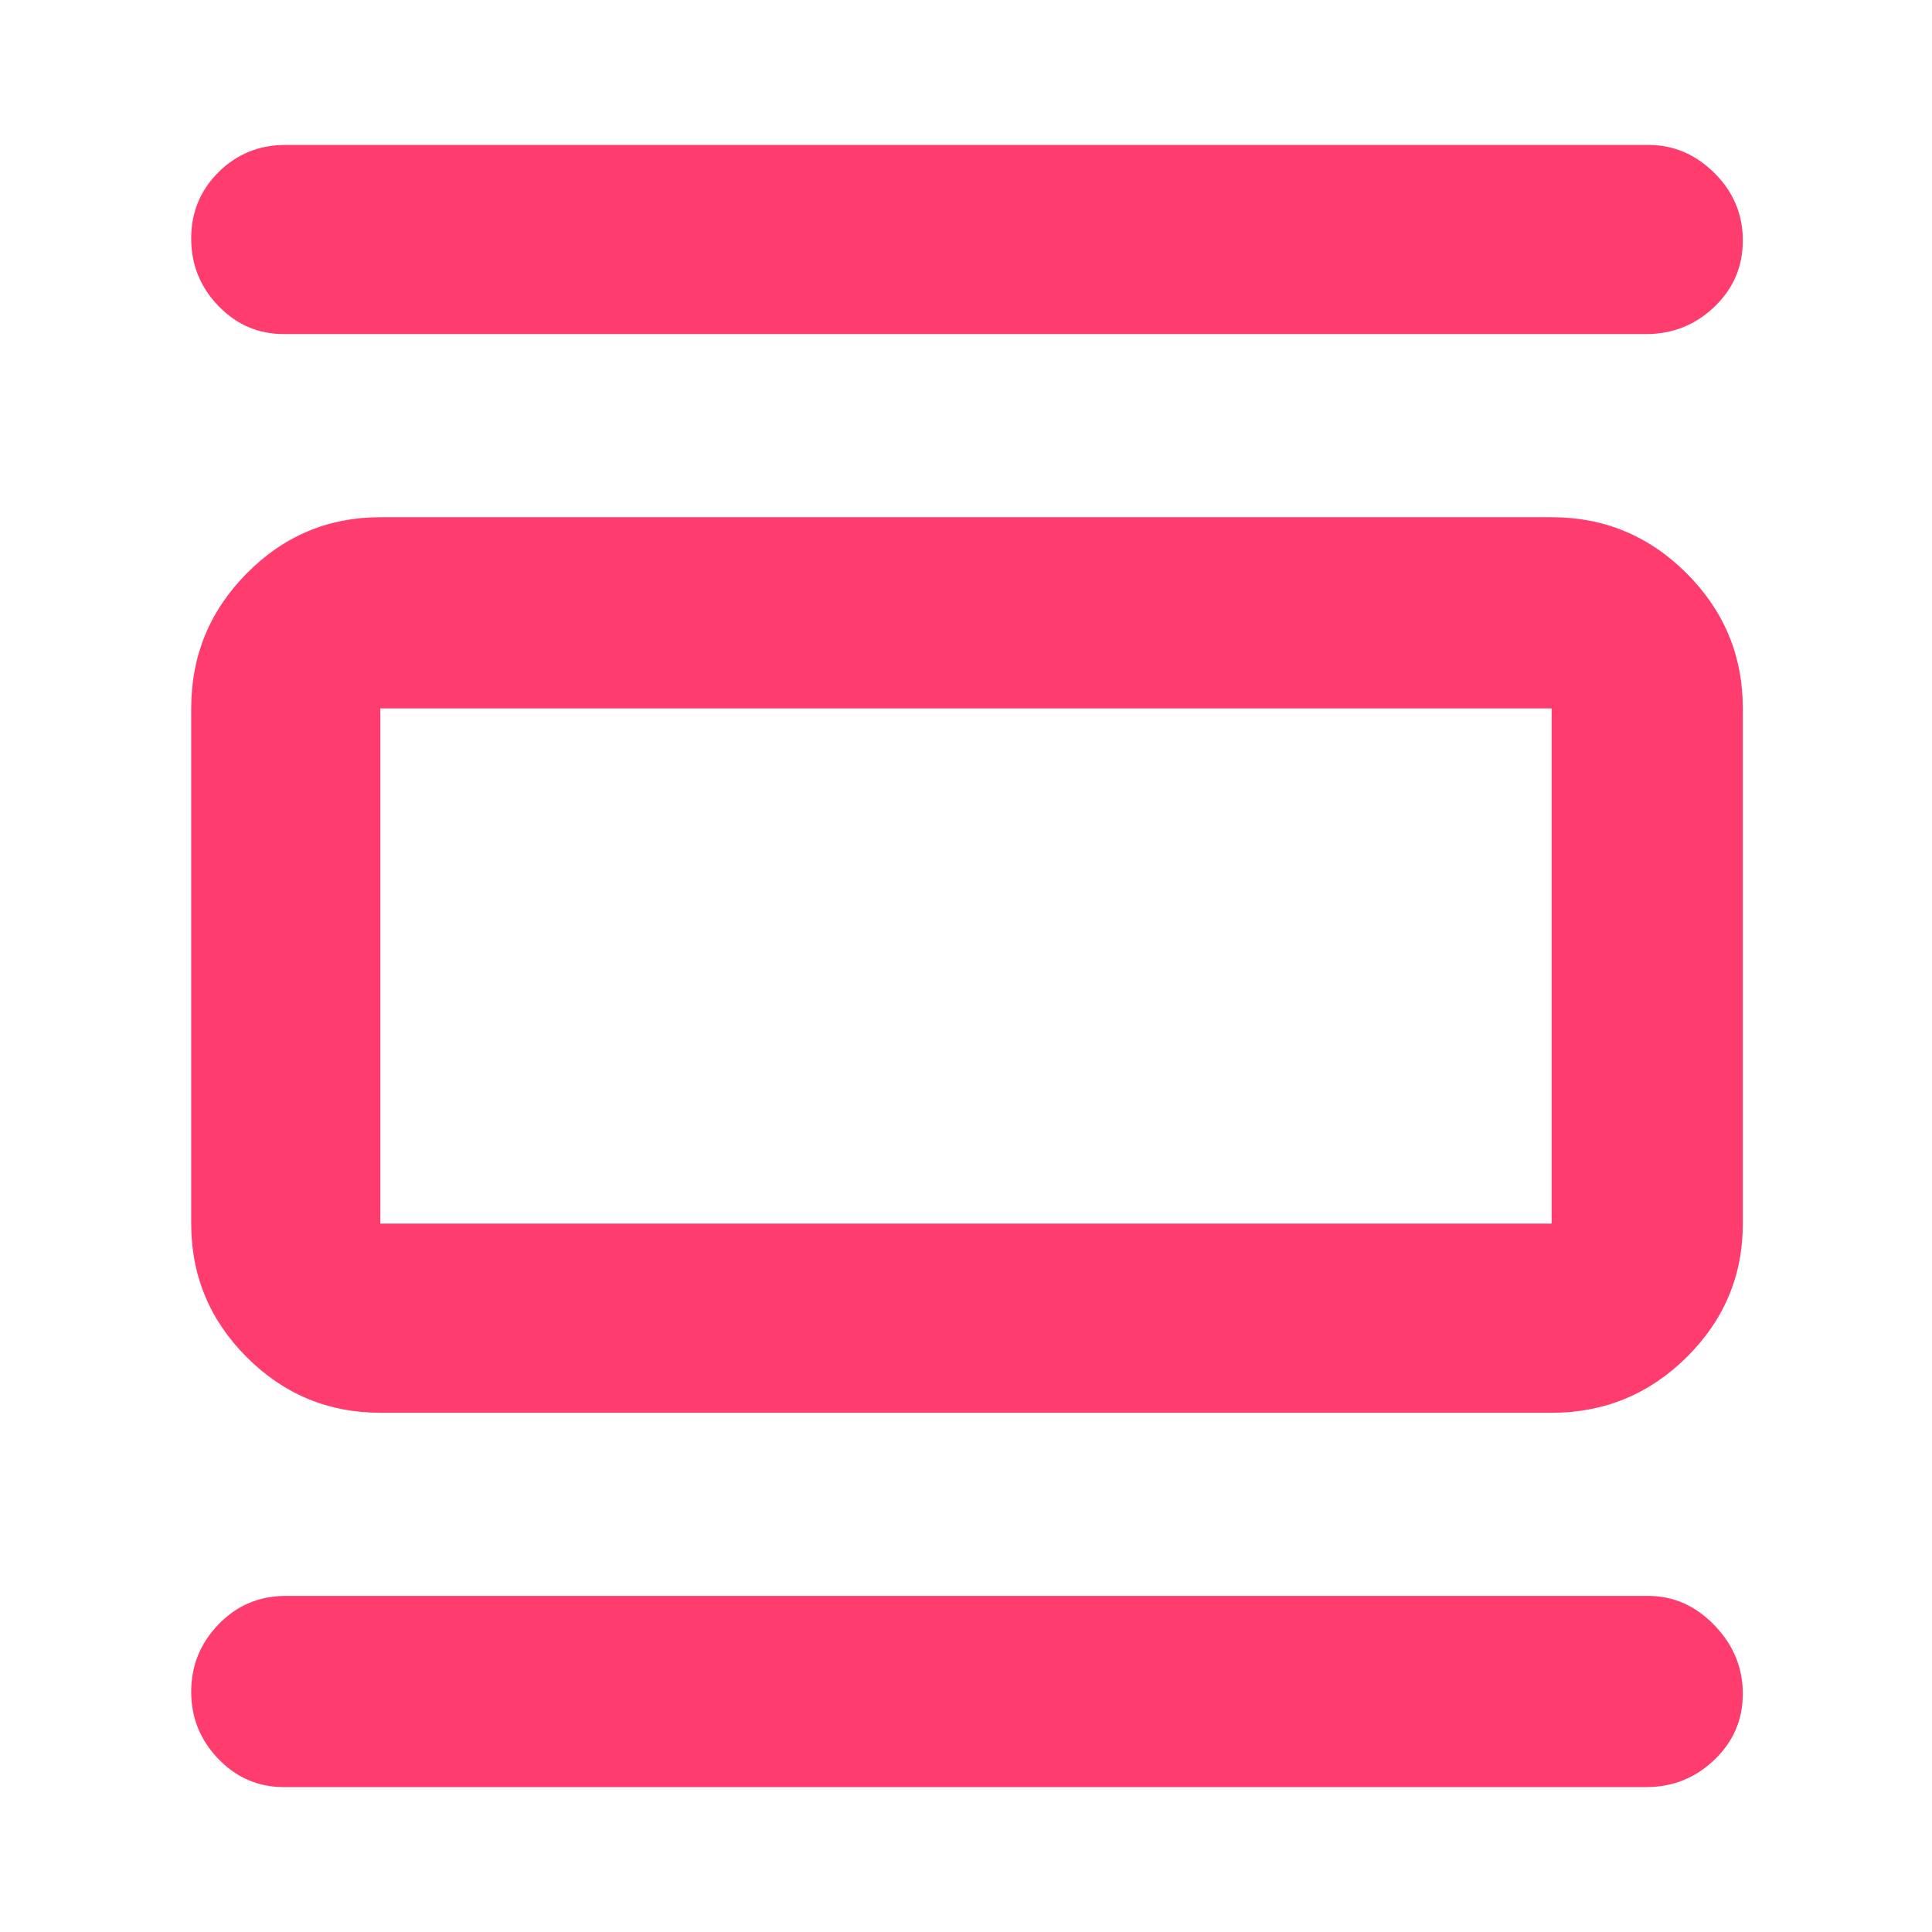 <svg xmlns="http://www.w3.org/2000/svg" height="48" viewBox="0 -960 960 960" width="48"><path fill="rgb(255, 60, 110)" d="M189-258q-38.78 0-66.39-27.61Q95-313.23 95-352v-256q0-39.19 27.61-67.09Q150.22-703 189-703h582q39.19 0 67.09 27.91Q866-647.19 866-608v256q0 38.77-27.91 66.39Q810.19-258 771-258H189Zm0-94h582v-256H189v256Zm-48-442q-19 0-32.5-14T95-841.5q0-19.5 13.63-33Q122.25-888 142-888h677q18.82 0 32.91 14Q866-860 866-840.5t-14.19 33Q837.63-794 818-794H141Zm0 722q-19 0-32.5-14T95-119.41q0-19.41 13.63-33.5Q122.25-167 142-167h677q18.82 0 32.91 14.59 14.09 14.59 14.09 34T851.81-85.5Q837.63-72 818-72H141Zm48-536v256-256Z"/></svg>
